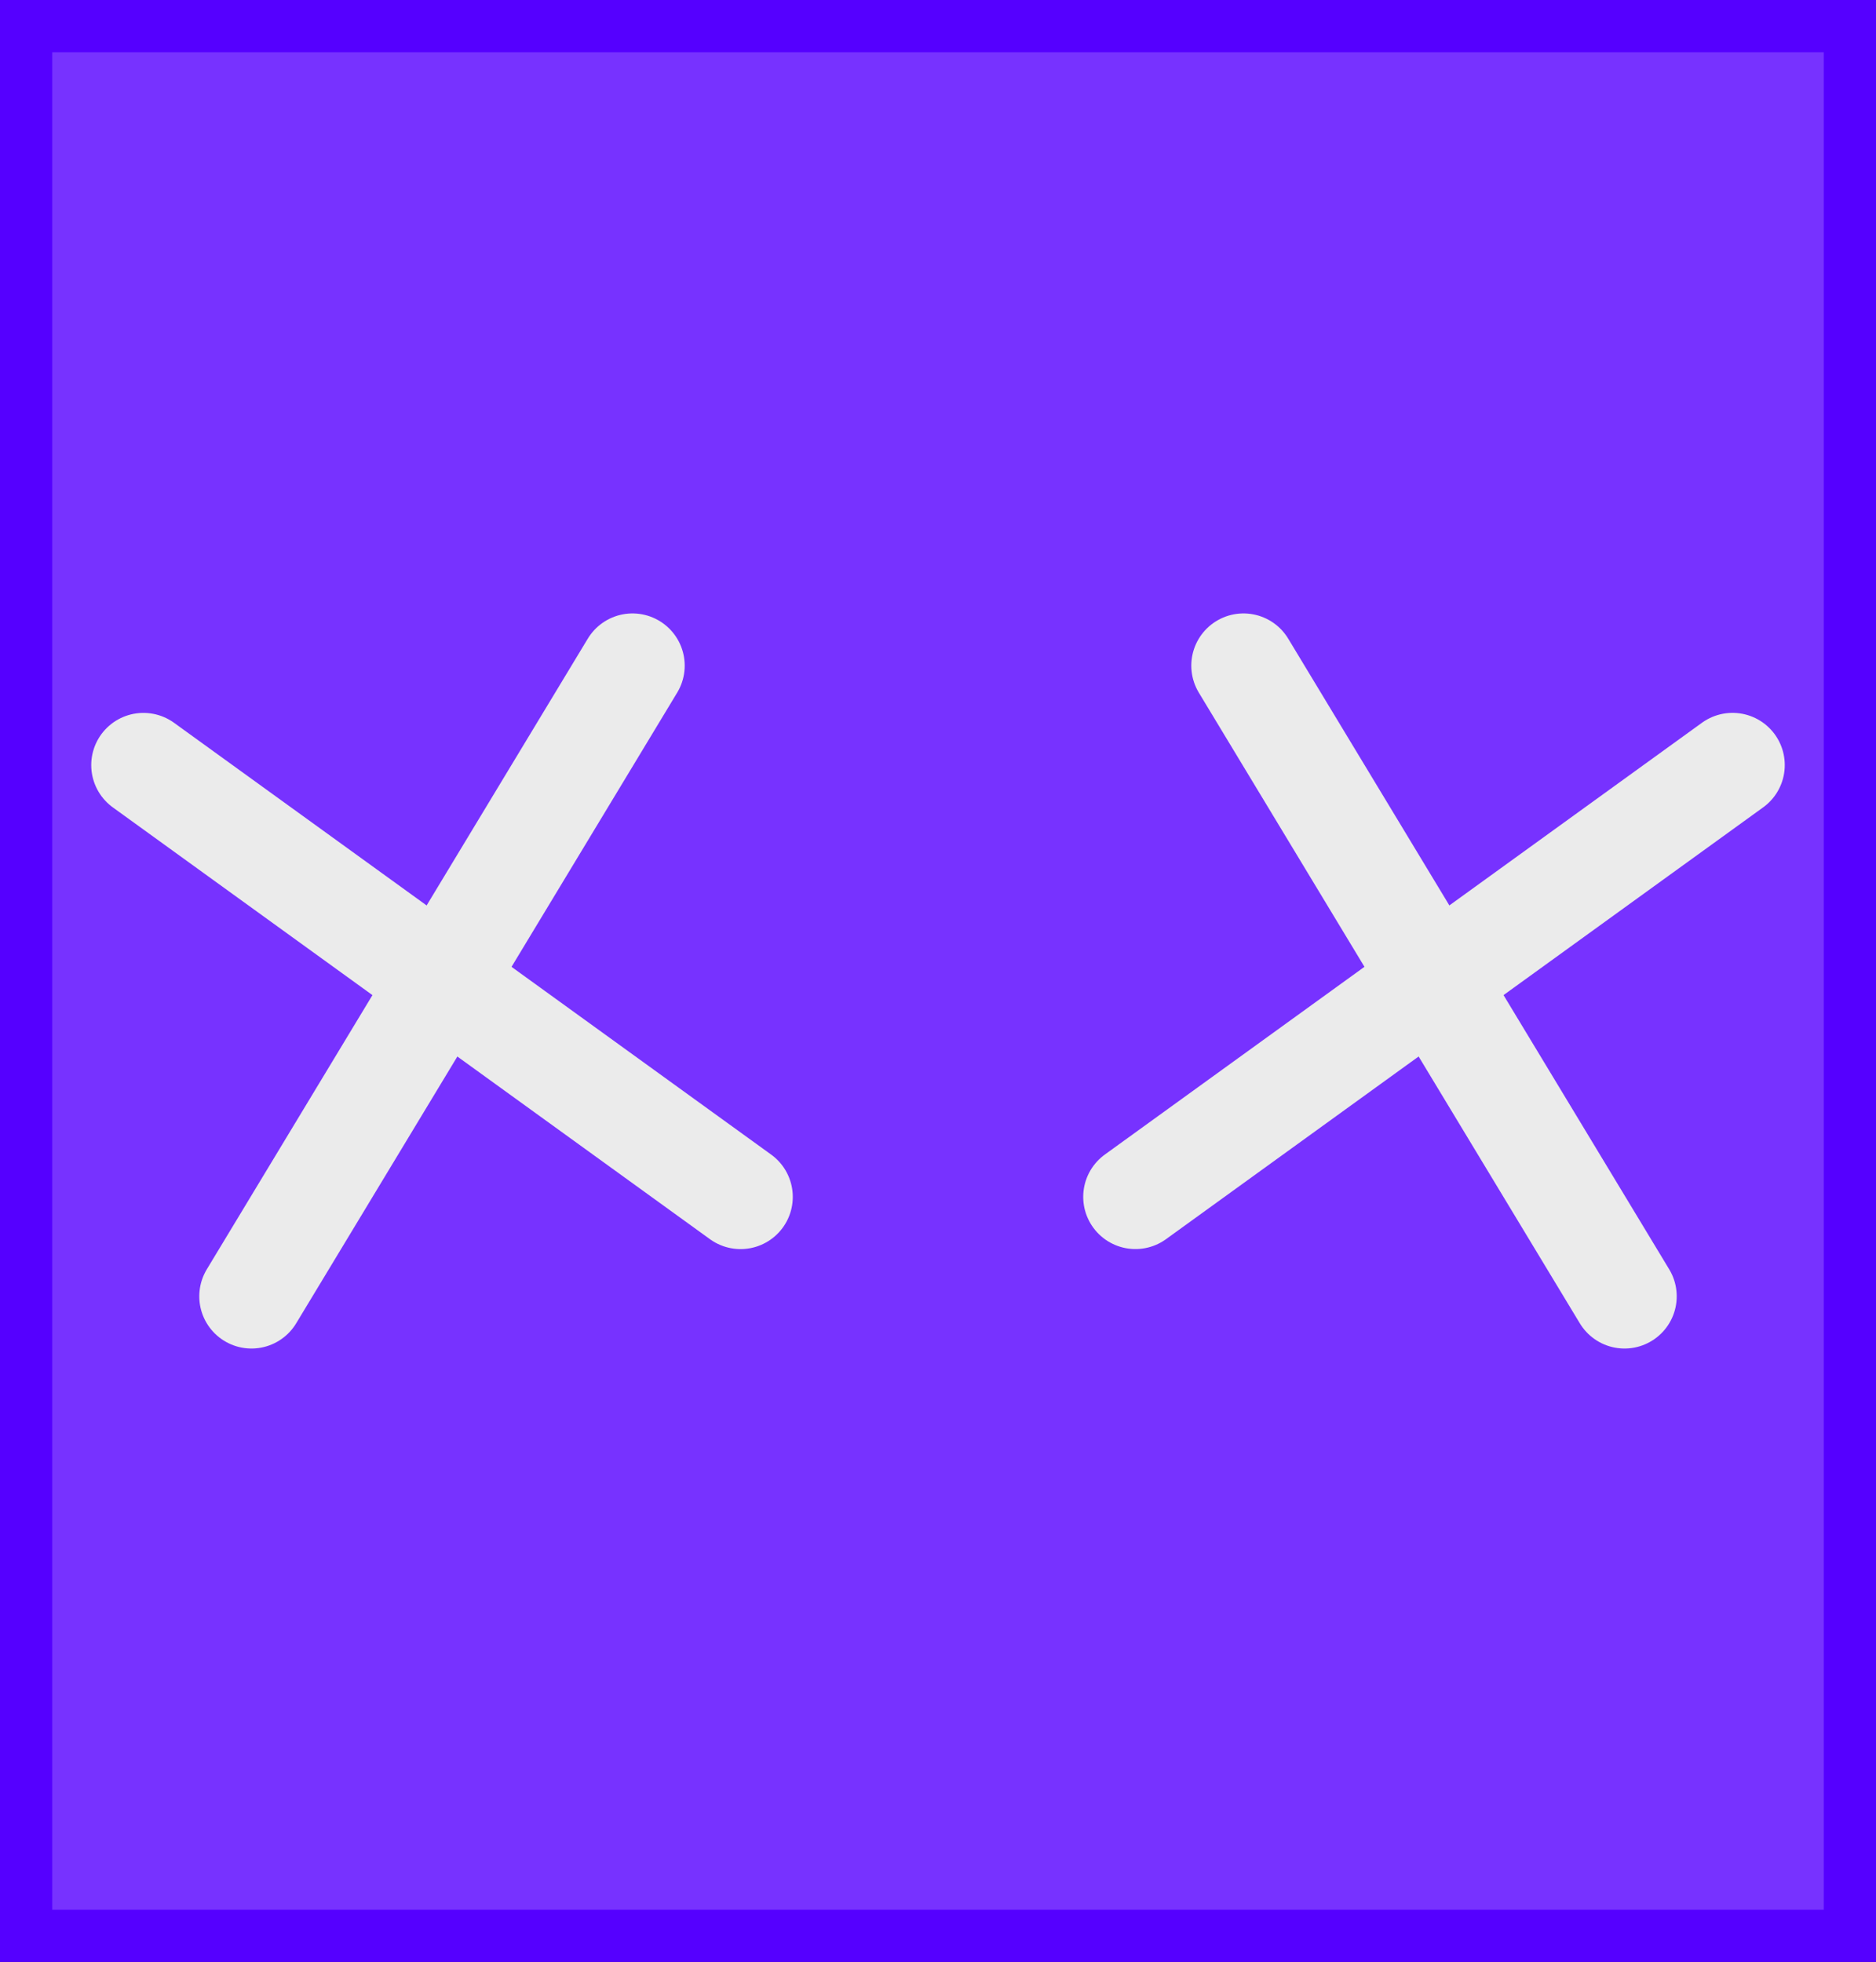 <svg version="1.1" xmlns="http://www.w3.org/2000/svg" xmlns:xlink="http://www.w3.org/1999/xlink" width="53.896" height="56.374" viewBox="0,0,53.896,56.374"><rect x="0" y="0" width="53.896" height="56.374" fill="#333333" stroke="none"/><g transform="translate(-213.052,-151.813)"><g data-paper-data="{&quot;isPaintingLayer&quot;:true}" fill-rule="nonzero" stroke-linejoin="miter" stroke-miterlimit="10" stroke-dasharray="" stroke-dashoffset="0" style="mix-blend-mode: normal"><path d="M213.802,207.437v-54.874h52.396v54.874z" fill="#7732ff" stroke="#5500ff" stroke-width="1.5" stroke-linecap="butt"/><g fill="none" stroke="#ebebeb" stroke-width="3" stroke-linecap="round"><path d="M217.173,173.797l17.155,12.407"/><path d="M231.223,170.939l-10.946,18.122" data-paper-data="{&quot;index&quot;:null}"/><path d="M245.672,186.203l17.155,-12.407" data-paper-data="{&quot;index&quot;:null}"/><path d="M259.723,189.061l-10.946,-18.122" data-paper-data="{&quot;index&quot;:null}"/></g></g></g></svg>